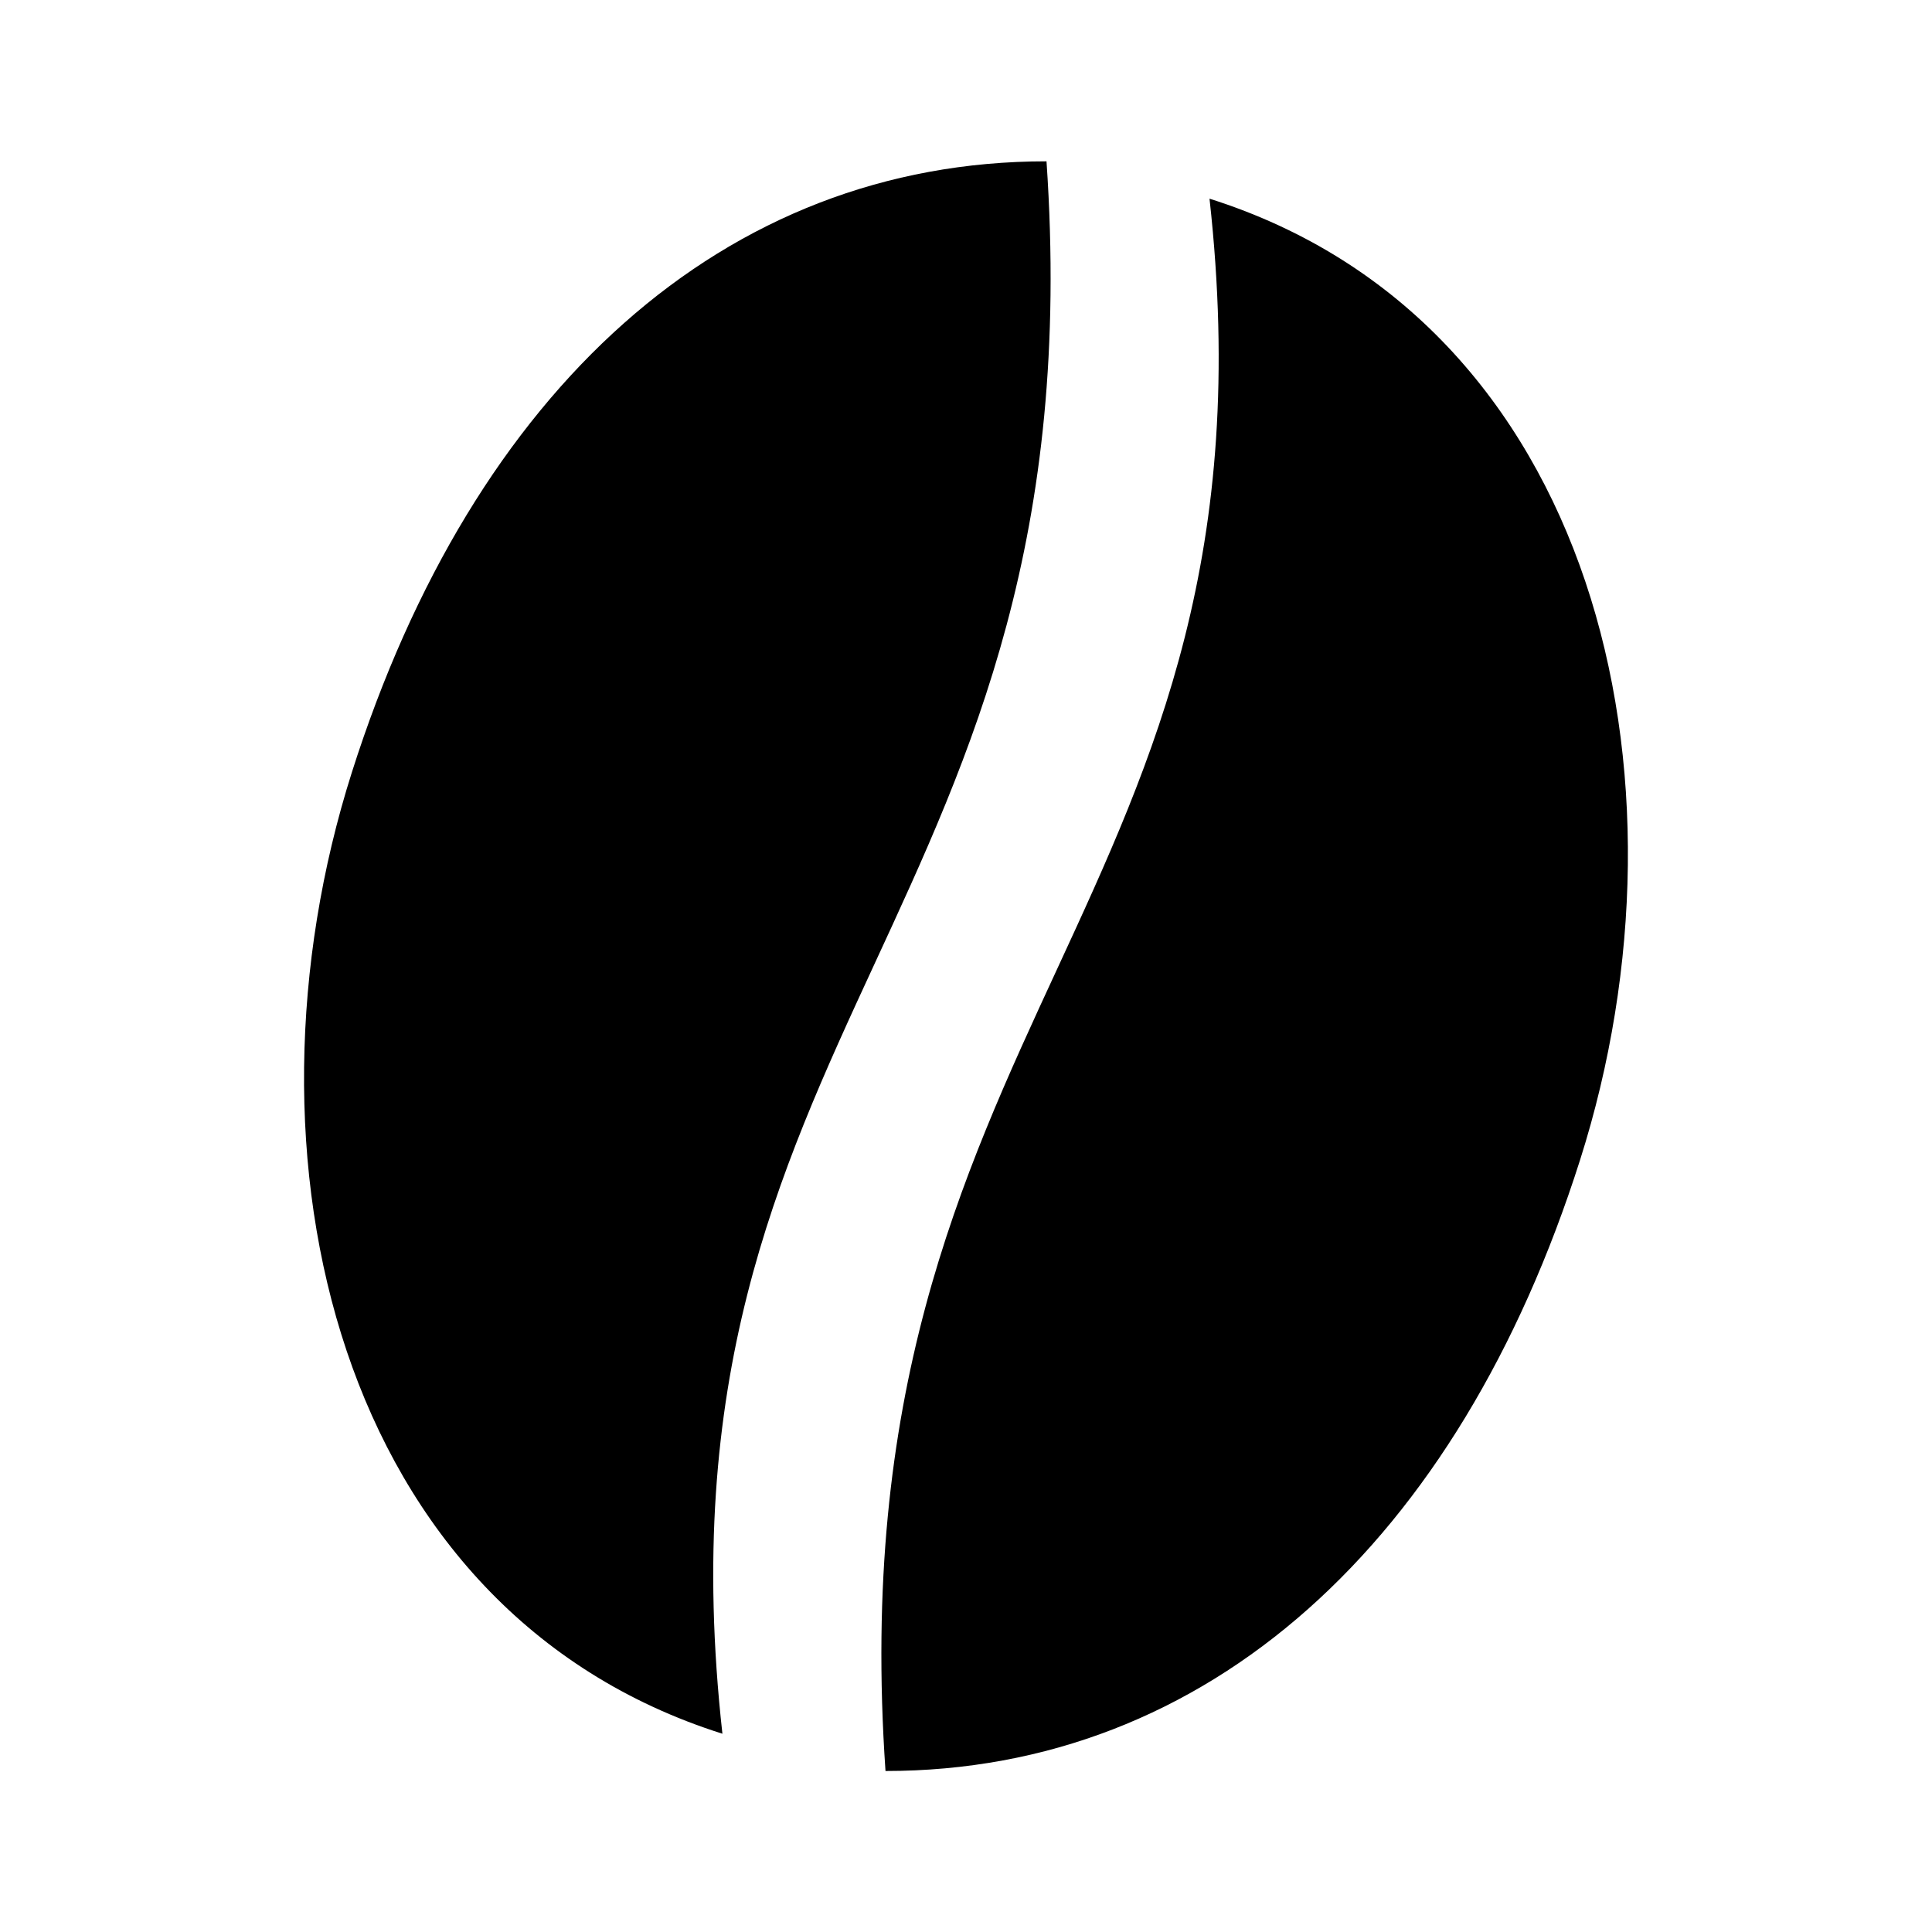 <svg xmlns="http://www.w3.org/2000/svg" viewBox="0 0 24 24">
  <path d="M11 22c4 0 7.115-2.83 8.628-7.59s.195-10.425-4.603-11.942C16.002 11.263 10.357 12.648 11 22m1.999-19.996c-4 0-7.116 2.83-8.628 7.59s-.195 10.425 4.603 11.943C7.997 12.74 13.642 11.357 13 2.003Z"/>
</svg>
